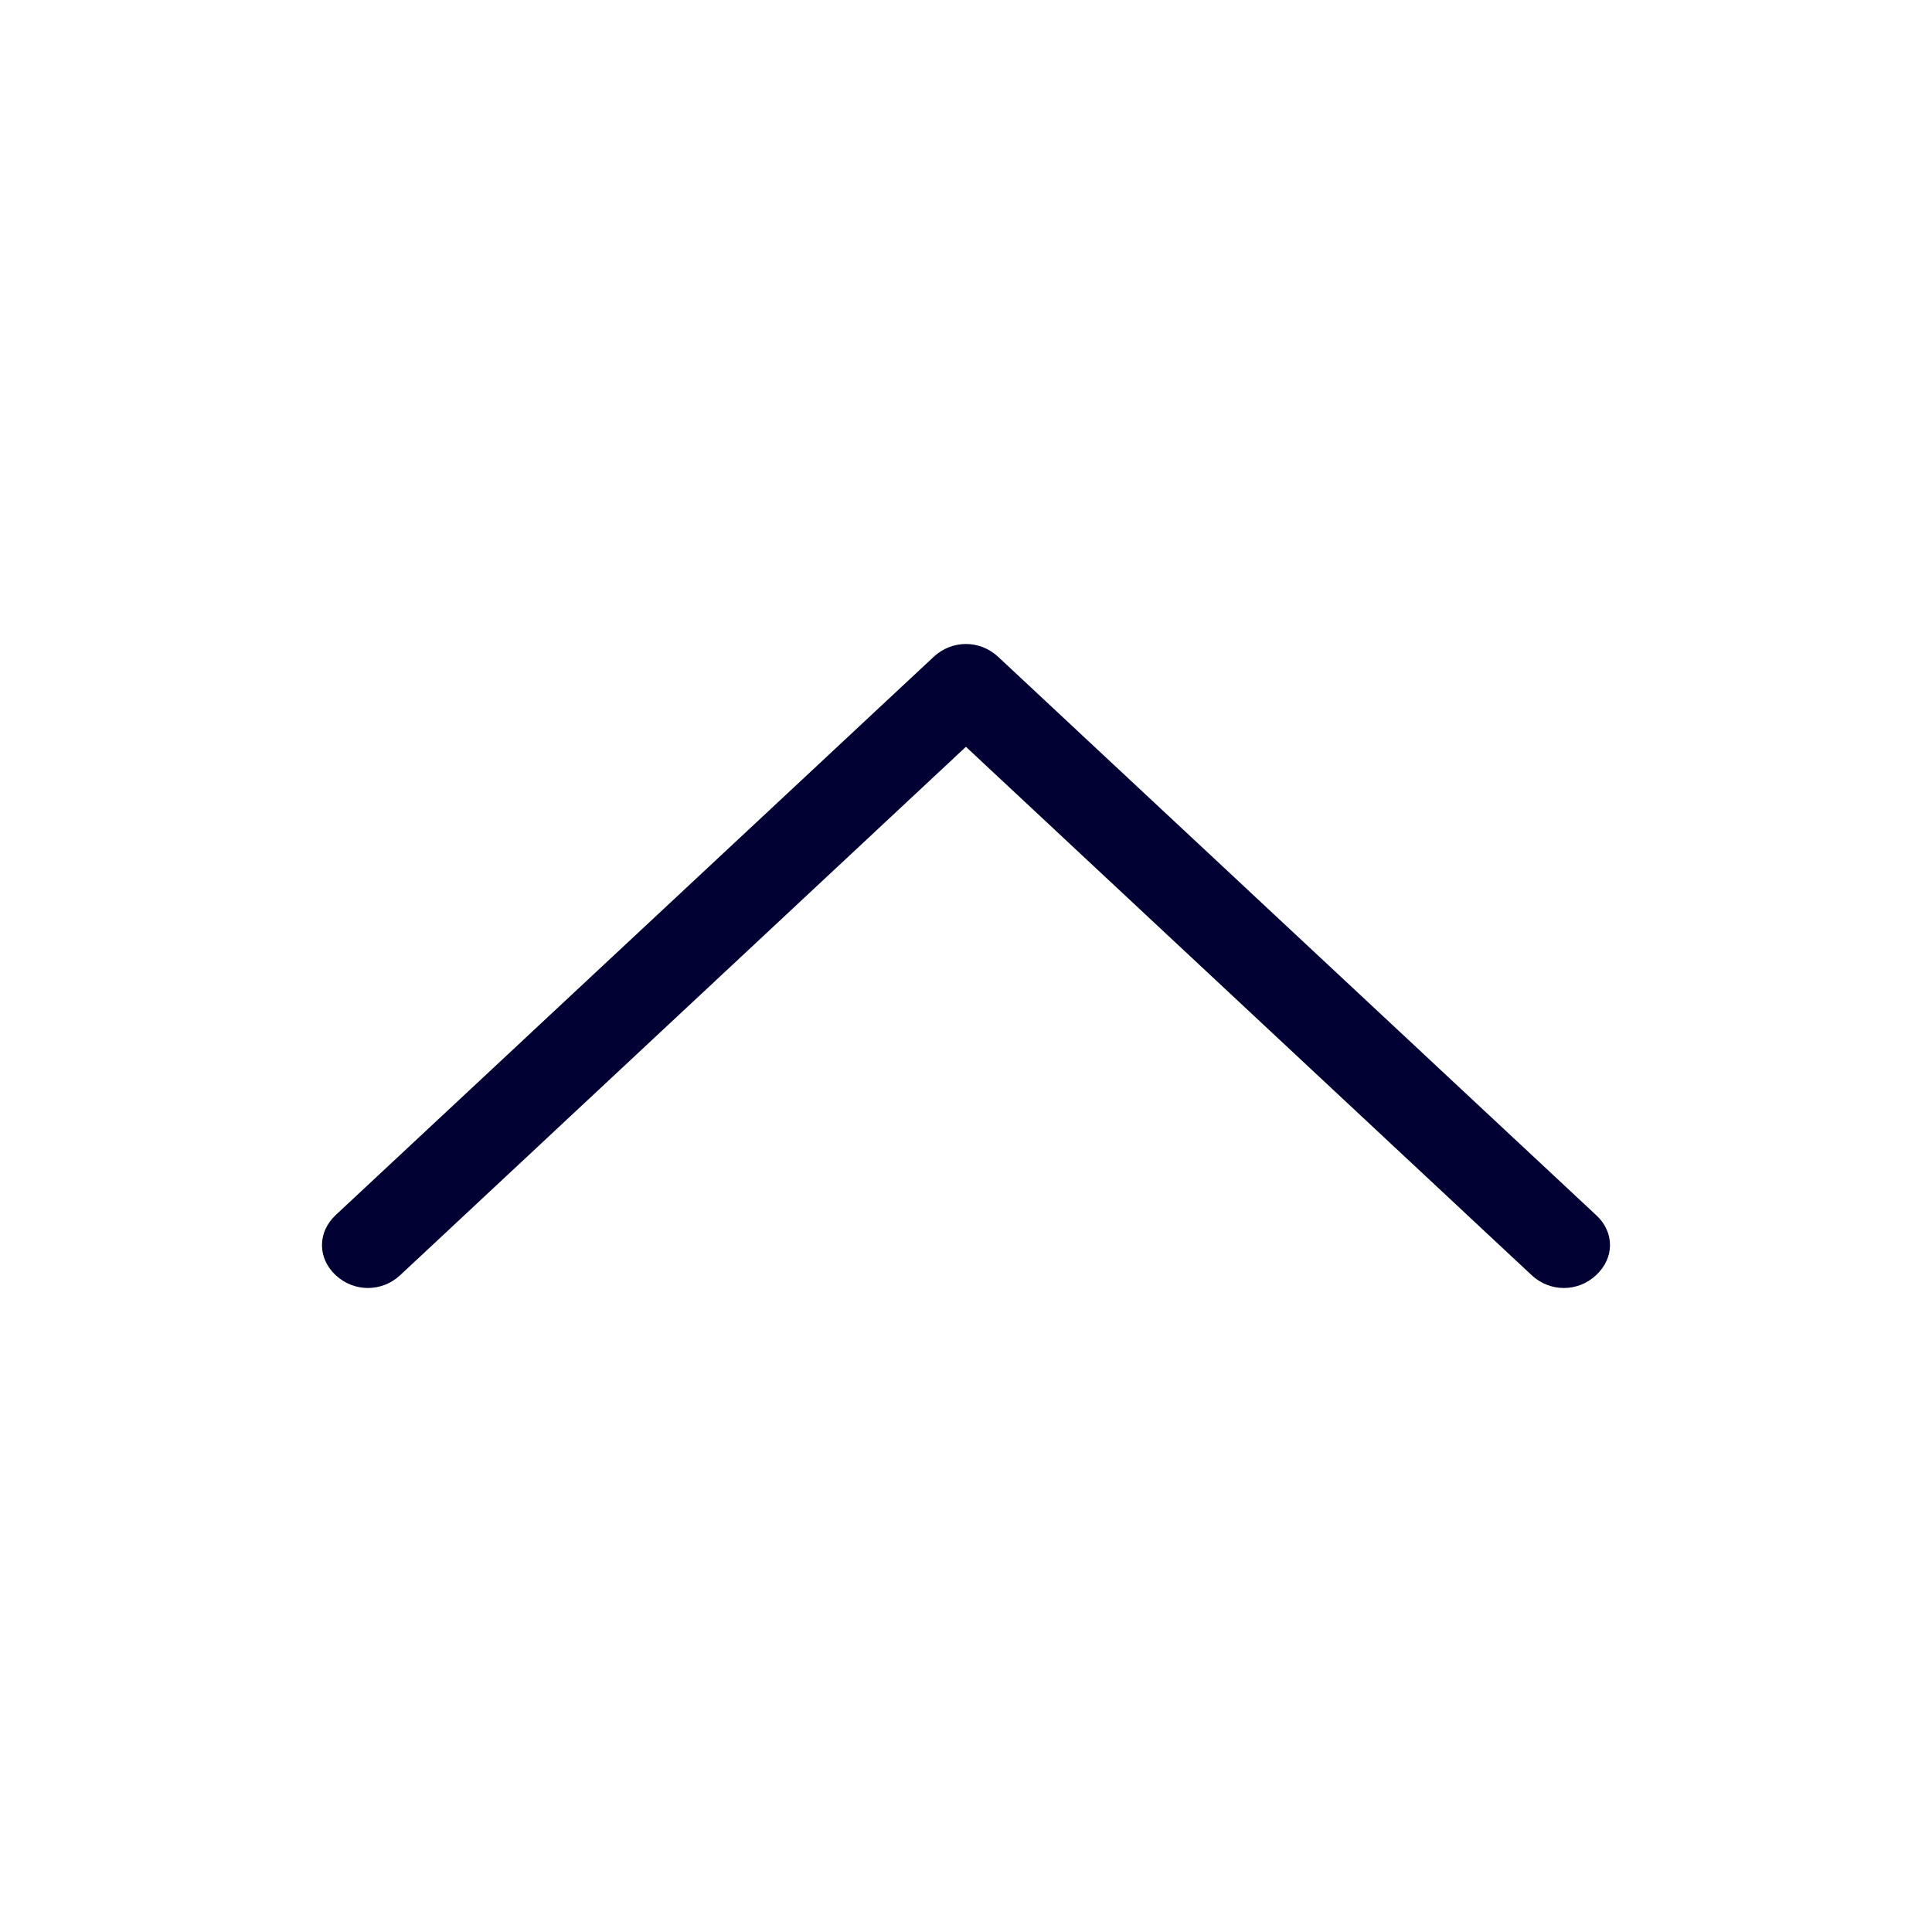 <svg width="24" height="24" viewBox="0 0 24 24" fill="none" xmlns="http://www.w3.org/2000/svg">
<path d="M20 15.467C20 15.602 19.942 15.733 19.827 15.841C19.6 16.053 19.254 16.053 19.027 15.841L11.999 9.277L4.971 15.841C4.743 16.053 4.398 16.053 4.17 15.841C3.943 15.629 3.943 15.306 4.17 15.094L11.599 8.159C11.826 7.947 12.172 7.947 12.399 8.159L19.827 15.094C19.942 15.198 20 15.333 20 15.467Z" fill="#000033"/>
</svg>
